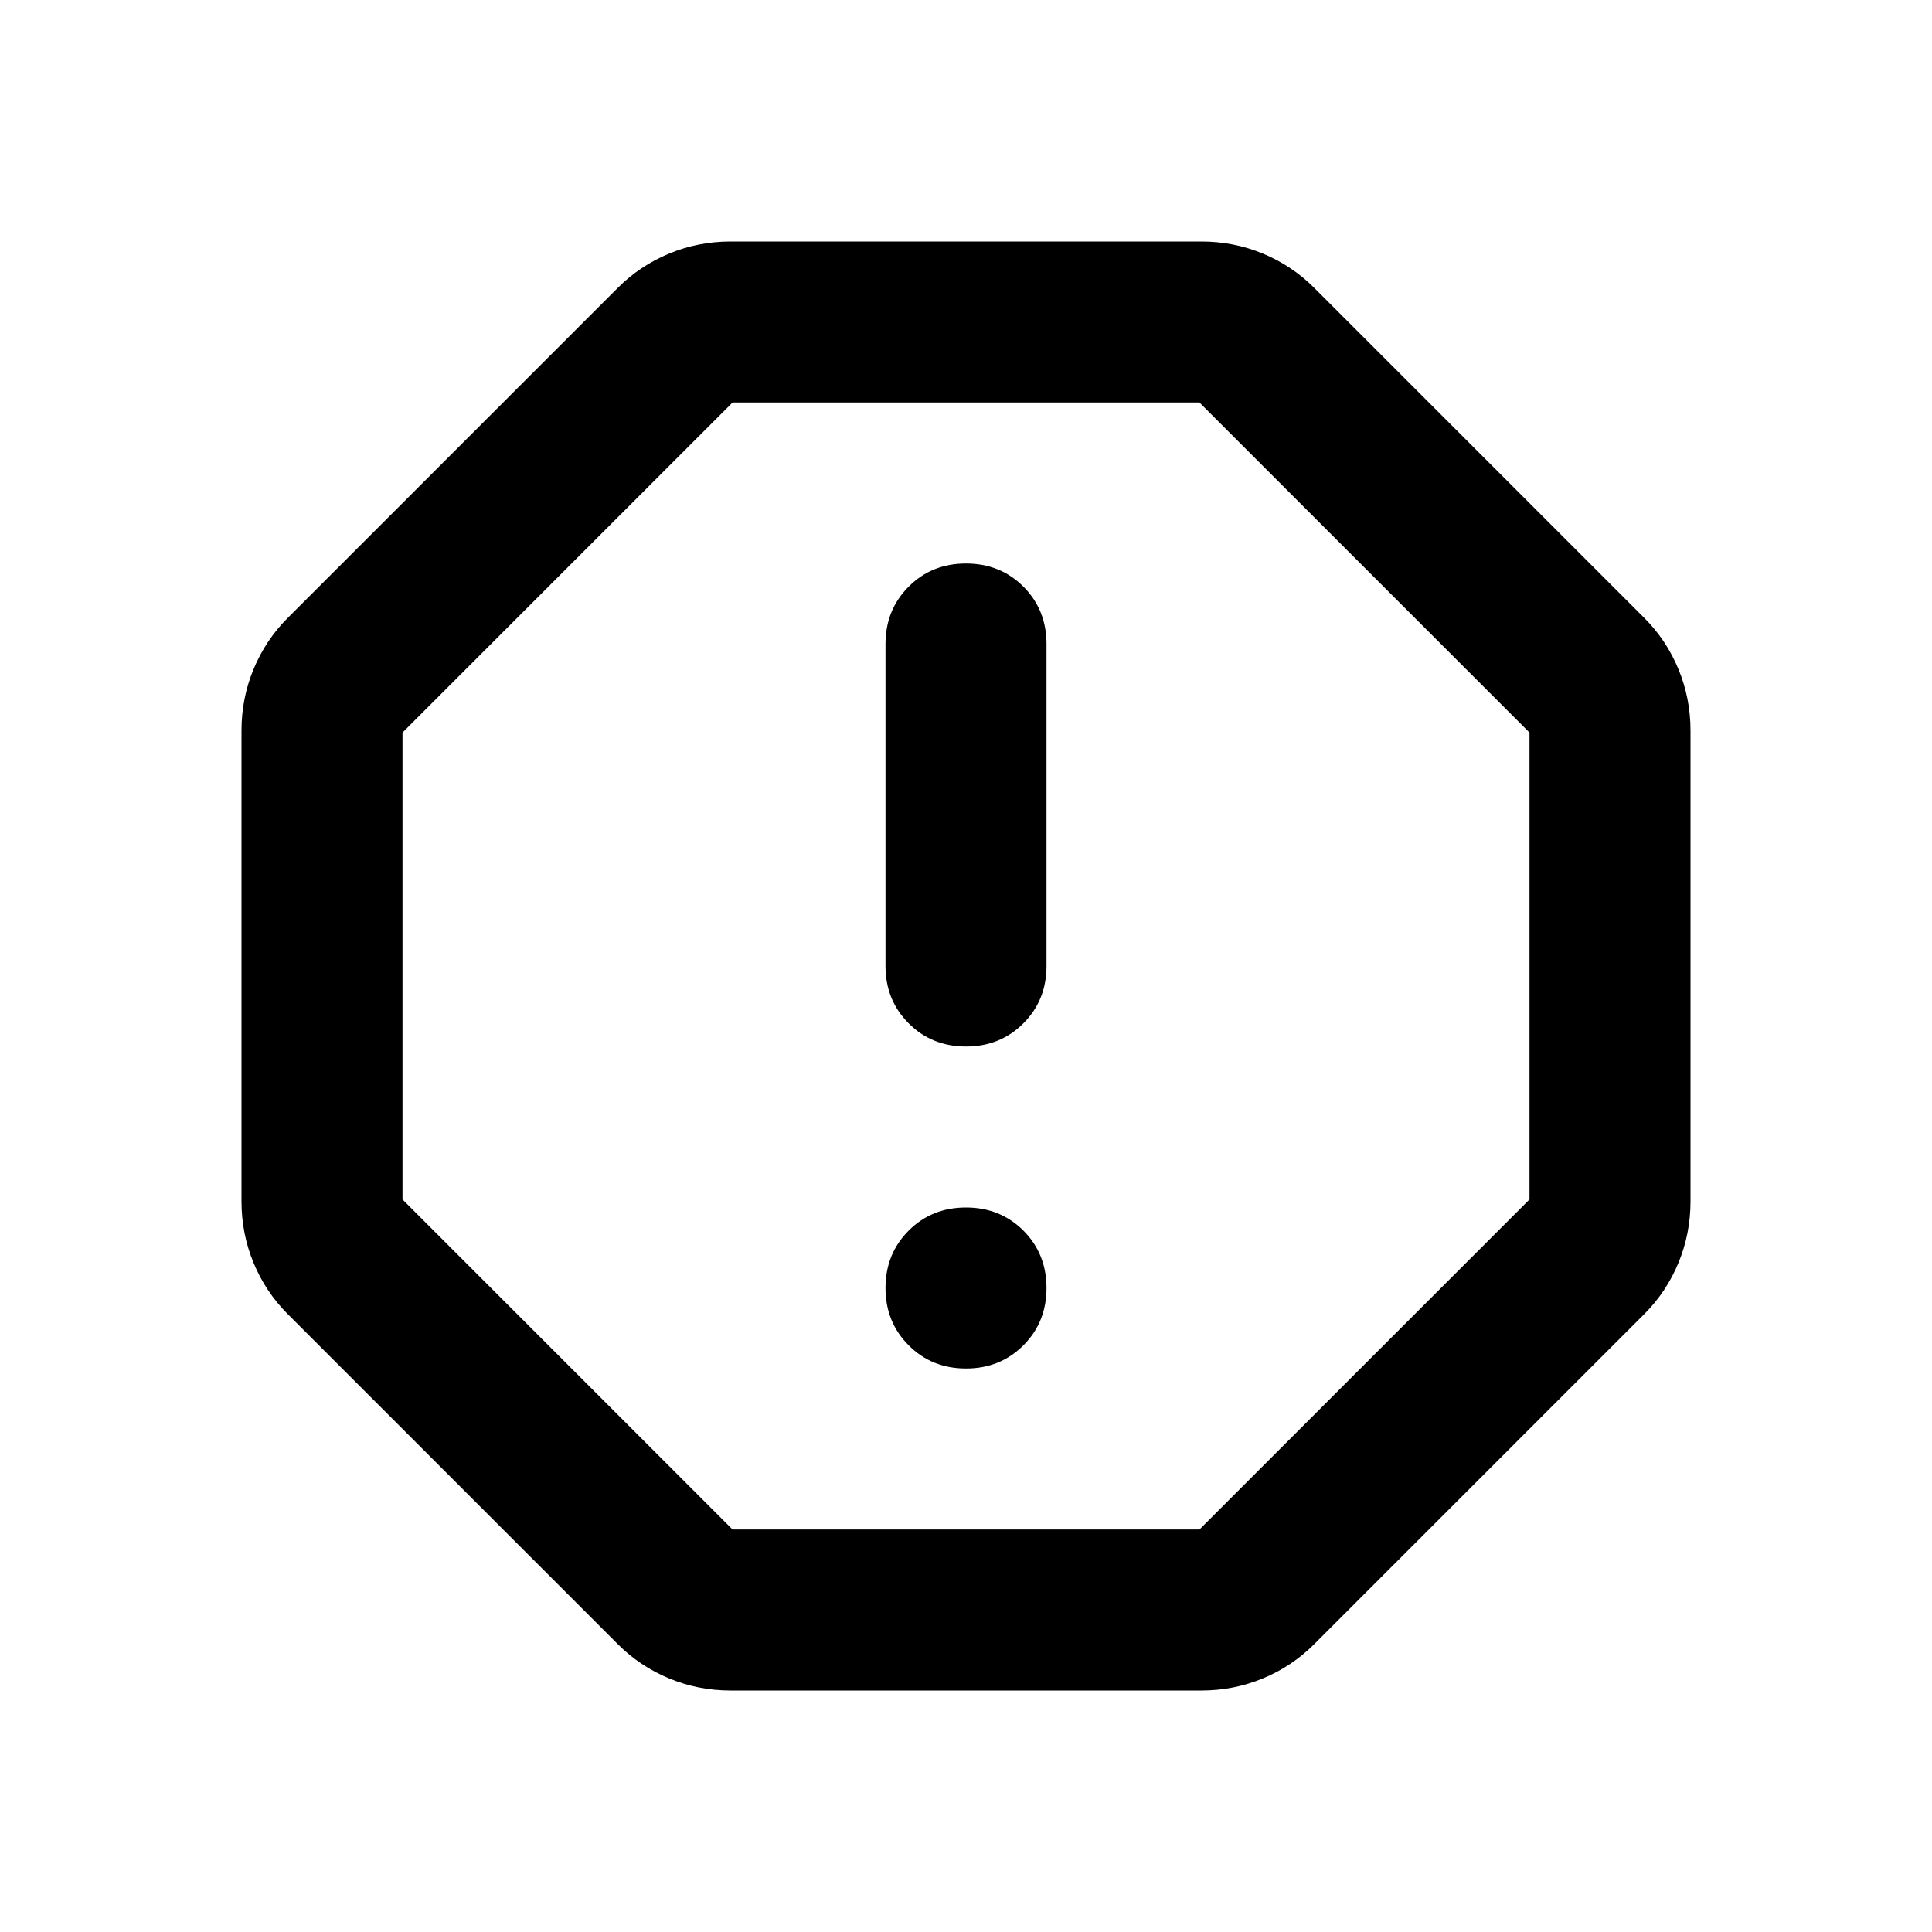 <svg xmlns="http://www.w3.org/2000/svg" height="24" width="24"><path d="M9.075 21q-.4 0-.763-.15-.362-.15-.637-.425l-4.1-4.1q-.275-.275-.425-.637-.15-.363-.15-.763v-5.85q0-.4.15-.763.15-.362.425-.637l4.1-4.1q.275-.275.637-.425.363-.15.763-.15h5.85q.4 0 .763.15.362.15.637.425l4.1 4.1q.275.275.425.637.15.363.15.763v5.85q0 .4-.15.763-.15.362-.425.637l-4.1 4.1q-.275.275-.637.425-.363.15-.763.15ZM12 17q.425 0 .713-.288Q13 16.425 13 16t-.287-.713Q12.425 15 12 15t-.712.287Q11 15.575 11 16t.288.712Q11.575 17 12 17Zm0-4q.425 0 .713-.288Q13 12.425 13 12V8q0-.425-.287-.713Q12.425 7 12 7t-.712.287Q11 7.575 11 8v4q0 .425.288.712.287.288.712.288Zm-2.9 6h5.8l4.1-4.1V9.1L14.9 5H9.1L5 9.1v5.8Zm2.9-7Z"/></svg>